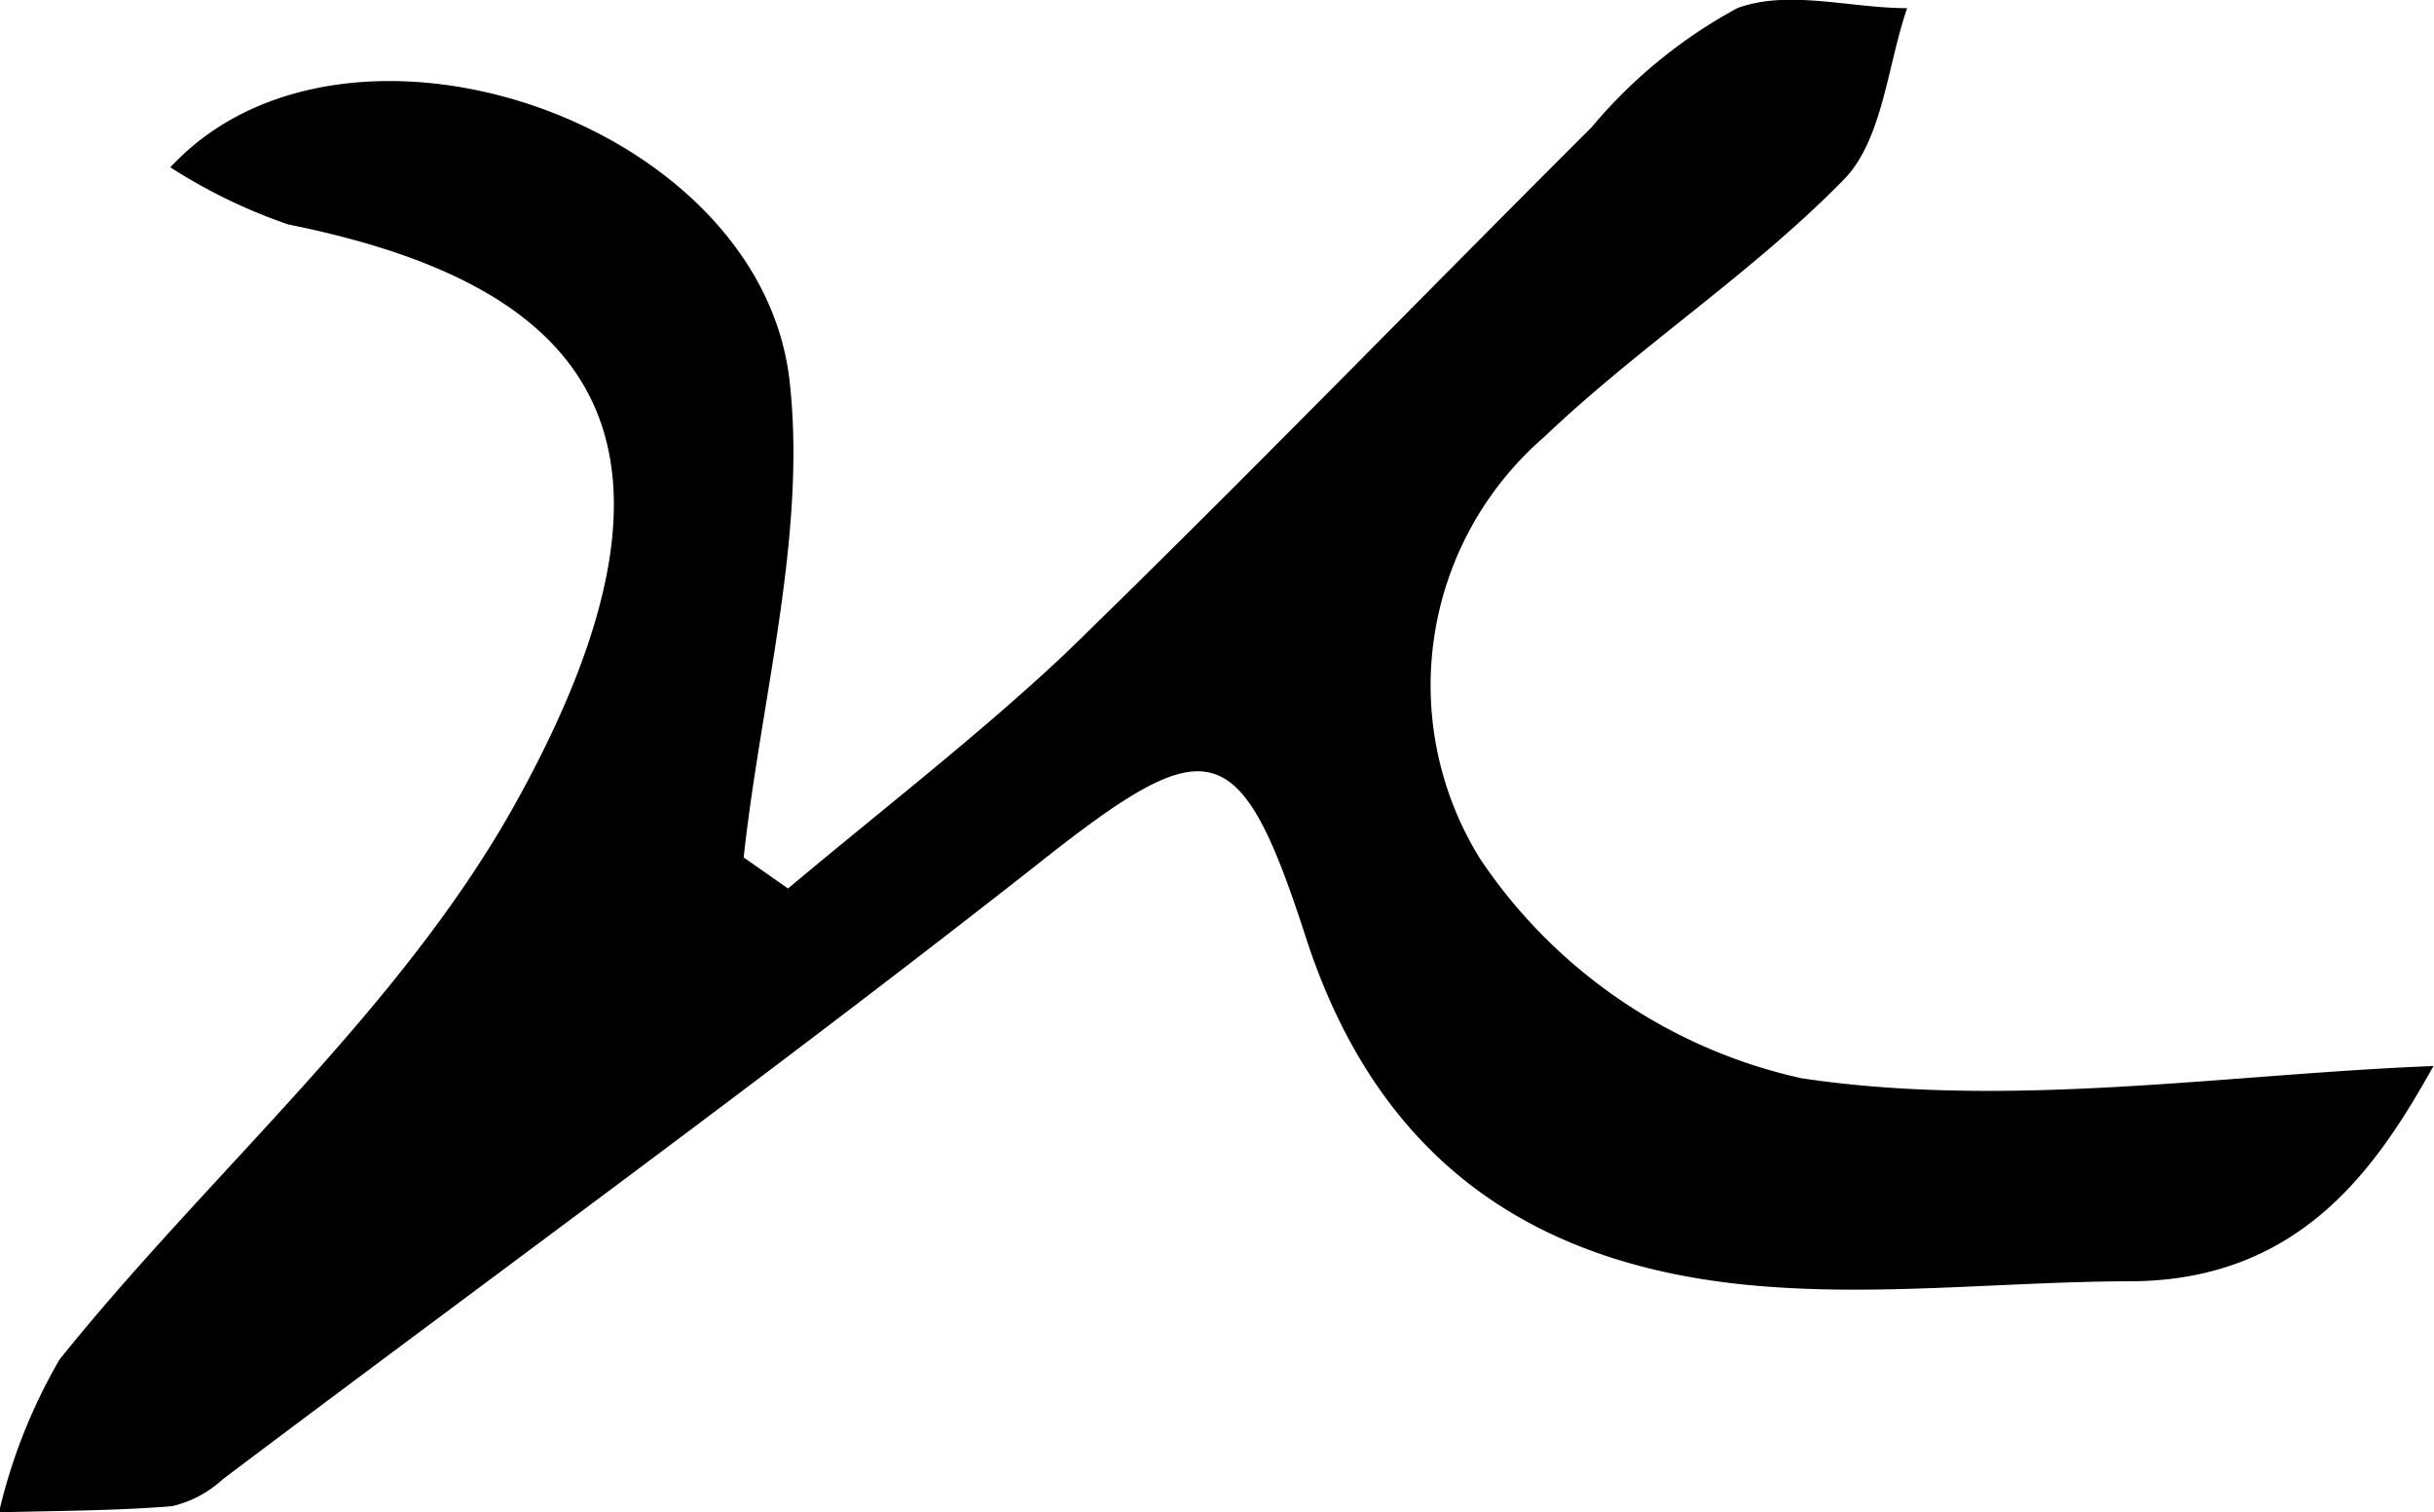 <svg id="Layer_1" data-name="Layer 1" xmlns="http://www.w3.org/2000/svg" viewBox="0 0 47.72 29.65"><title>x</title><path d="M105.51,98.5c-1.08,1.93-2.56,4.18-5.88,4.22-2.37,0-4.76.28-7.11.11-4.48-.31-7.68-2.34-9.14-6.92-1.3-4-1.92-4-5.31-1.31-5.22,4.1-10.59,8-15.9,12a2.2,2.2,0,0,1-1,.53c-1.12.09-2.26.09-3.39.12a10.83,10.83,0,0,1,1.19-3c2.94-3.66,6.67-6.84,8.92-10.87C72,86,69.16,83.15,63.45,82a10.63,10.63,0,0,1-2.31-1.12c3.42-3.69,11.57-.91,12.14,4.19.34,3-.56,6.22-.9,9.34l.87.61c1.82-1.53,3.73-3,5.44-4.61C82.2,87,85.58,83.51,89,80.1a9.82,9.82,0,0,1,2.86-2.34c1-.37,2.21,0,3.33,0-.39,1.14-.48,2.58-1.24,3.36-1.8,1.84-4,3.26-5.89,5.06a6.44,6.44,0,0,0-1.24,8.26,10.25,10.25,0,0,0,6.3,4.3C97.2,99.35,101.43,98.66,105.51,98.5Z" transform="translate(-57.8 -77.6)"/></svg>